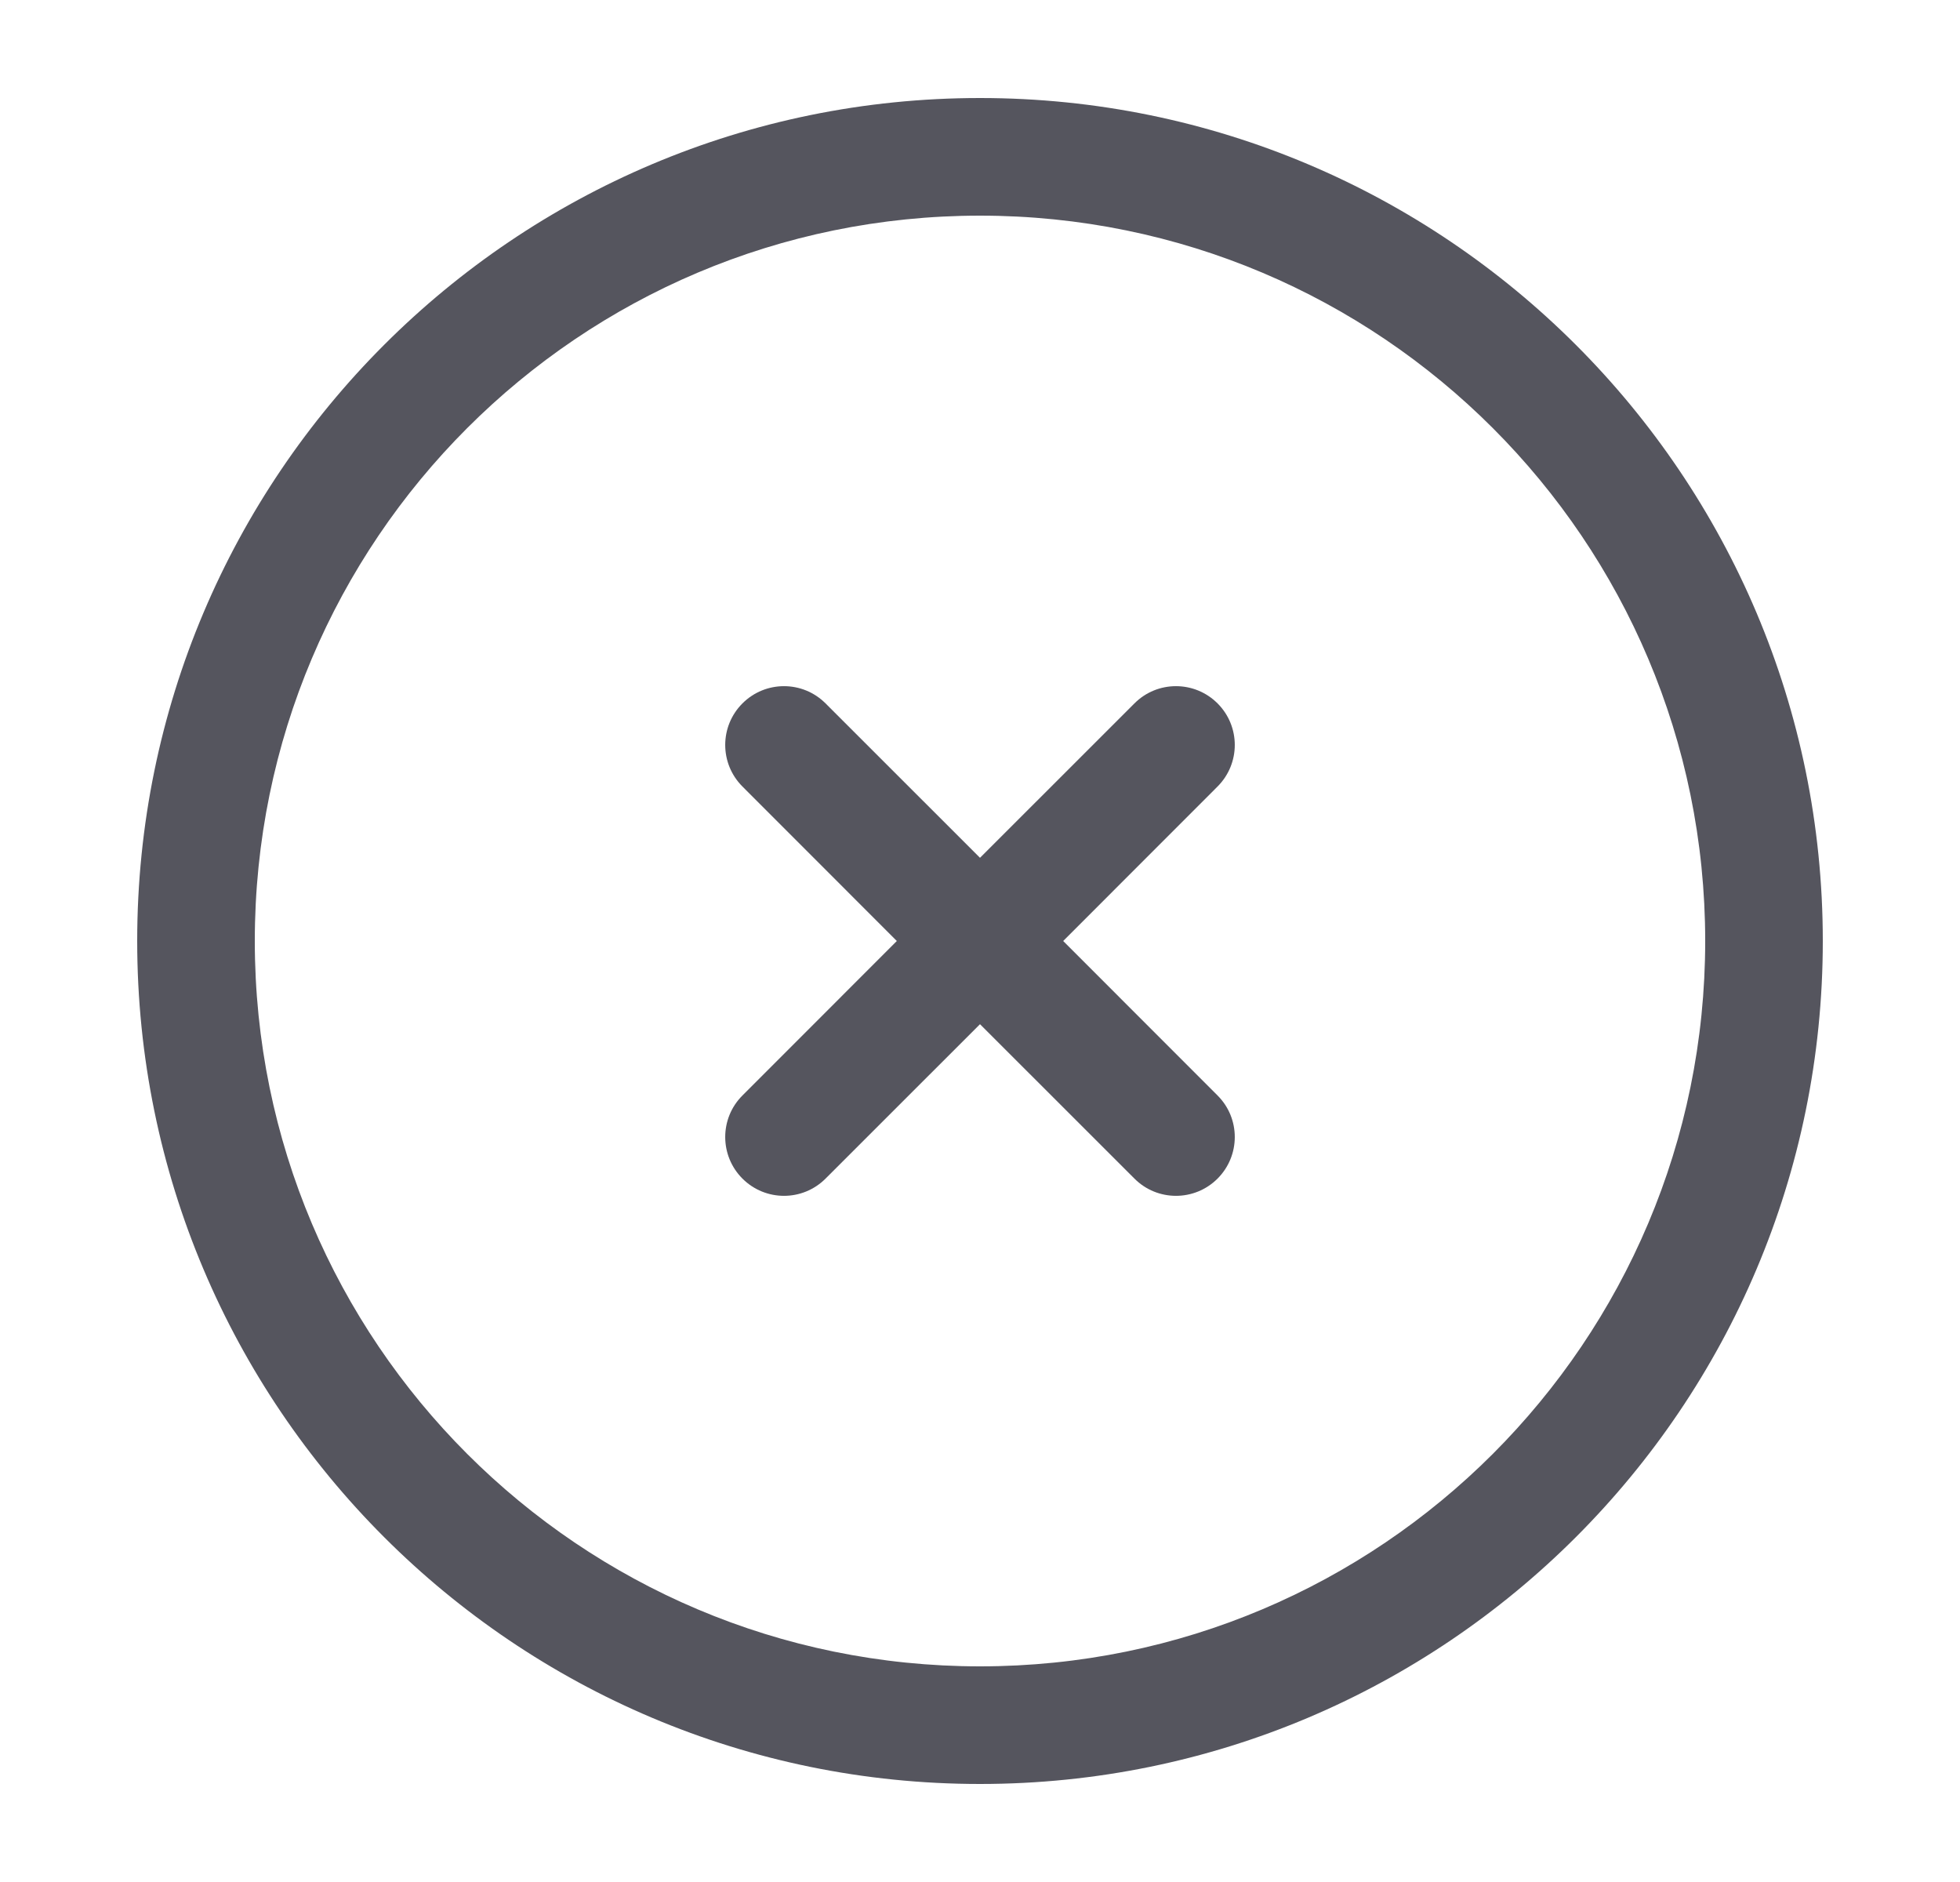 <svg width="25" height="24" viewBox="0 0 25 24" fill="none" xmlns="http://www.w3.org/2000/svg">
<path d="M10.53 8.97C10.237 8.677 9.763 8.677 9.47 8.97C9.177 9.263 9.177 9.737 9.47 10.03L11.439 12L9.47 13.97C9.177 14.262 9.177 14.737 9.47 15.03C9.763 15.323 10.237 15.323 10.53 15.03L12.5 13.061L14.47 15.03C14.762 15.323 15.237 15.323 15.53 15.03C15.823 14.737 15.823 14.262 15.53 13.97L13.561 12L15.53 10.03C15.823 9.737 15.823 9.263 15.53 8.97C15.237 8.677 14.762 8.677 14.47 8.97L12.5 10.939L10.53 8.97Z" fill="#55555E"/>
<path fill-rule="evenodd" clip-rule="evenodd" d="M12.5 1.25C6.563 1.25 1.75 6.063 1.75 12C1.75 17.937 6.563 22.75 12.5 22.75C18.437 22.75 23.25 17.937 23.25 12C23.25 6.063 18.437 1.25 12.5 1.25ZM3.25 12C3.25 6.891 7.391 2.75 12.5 2.75C17.609 2.75 21.75 6.891 21.75 12C21.75 17.109 17.609 21.25 12.5 21.25C7.391 21.25 3.25 17.109 3.25 12Z" fill="#55555E"/>
</svg>
